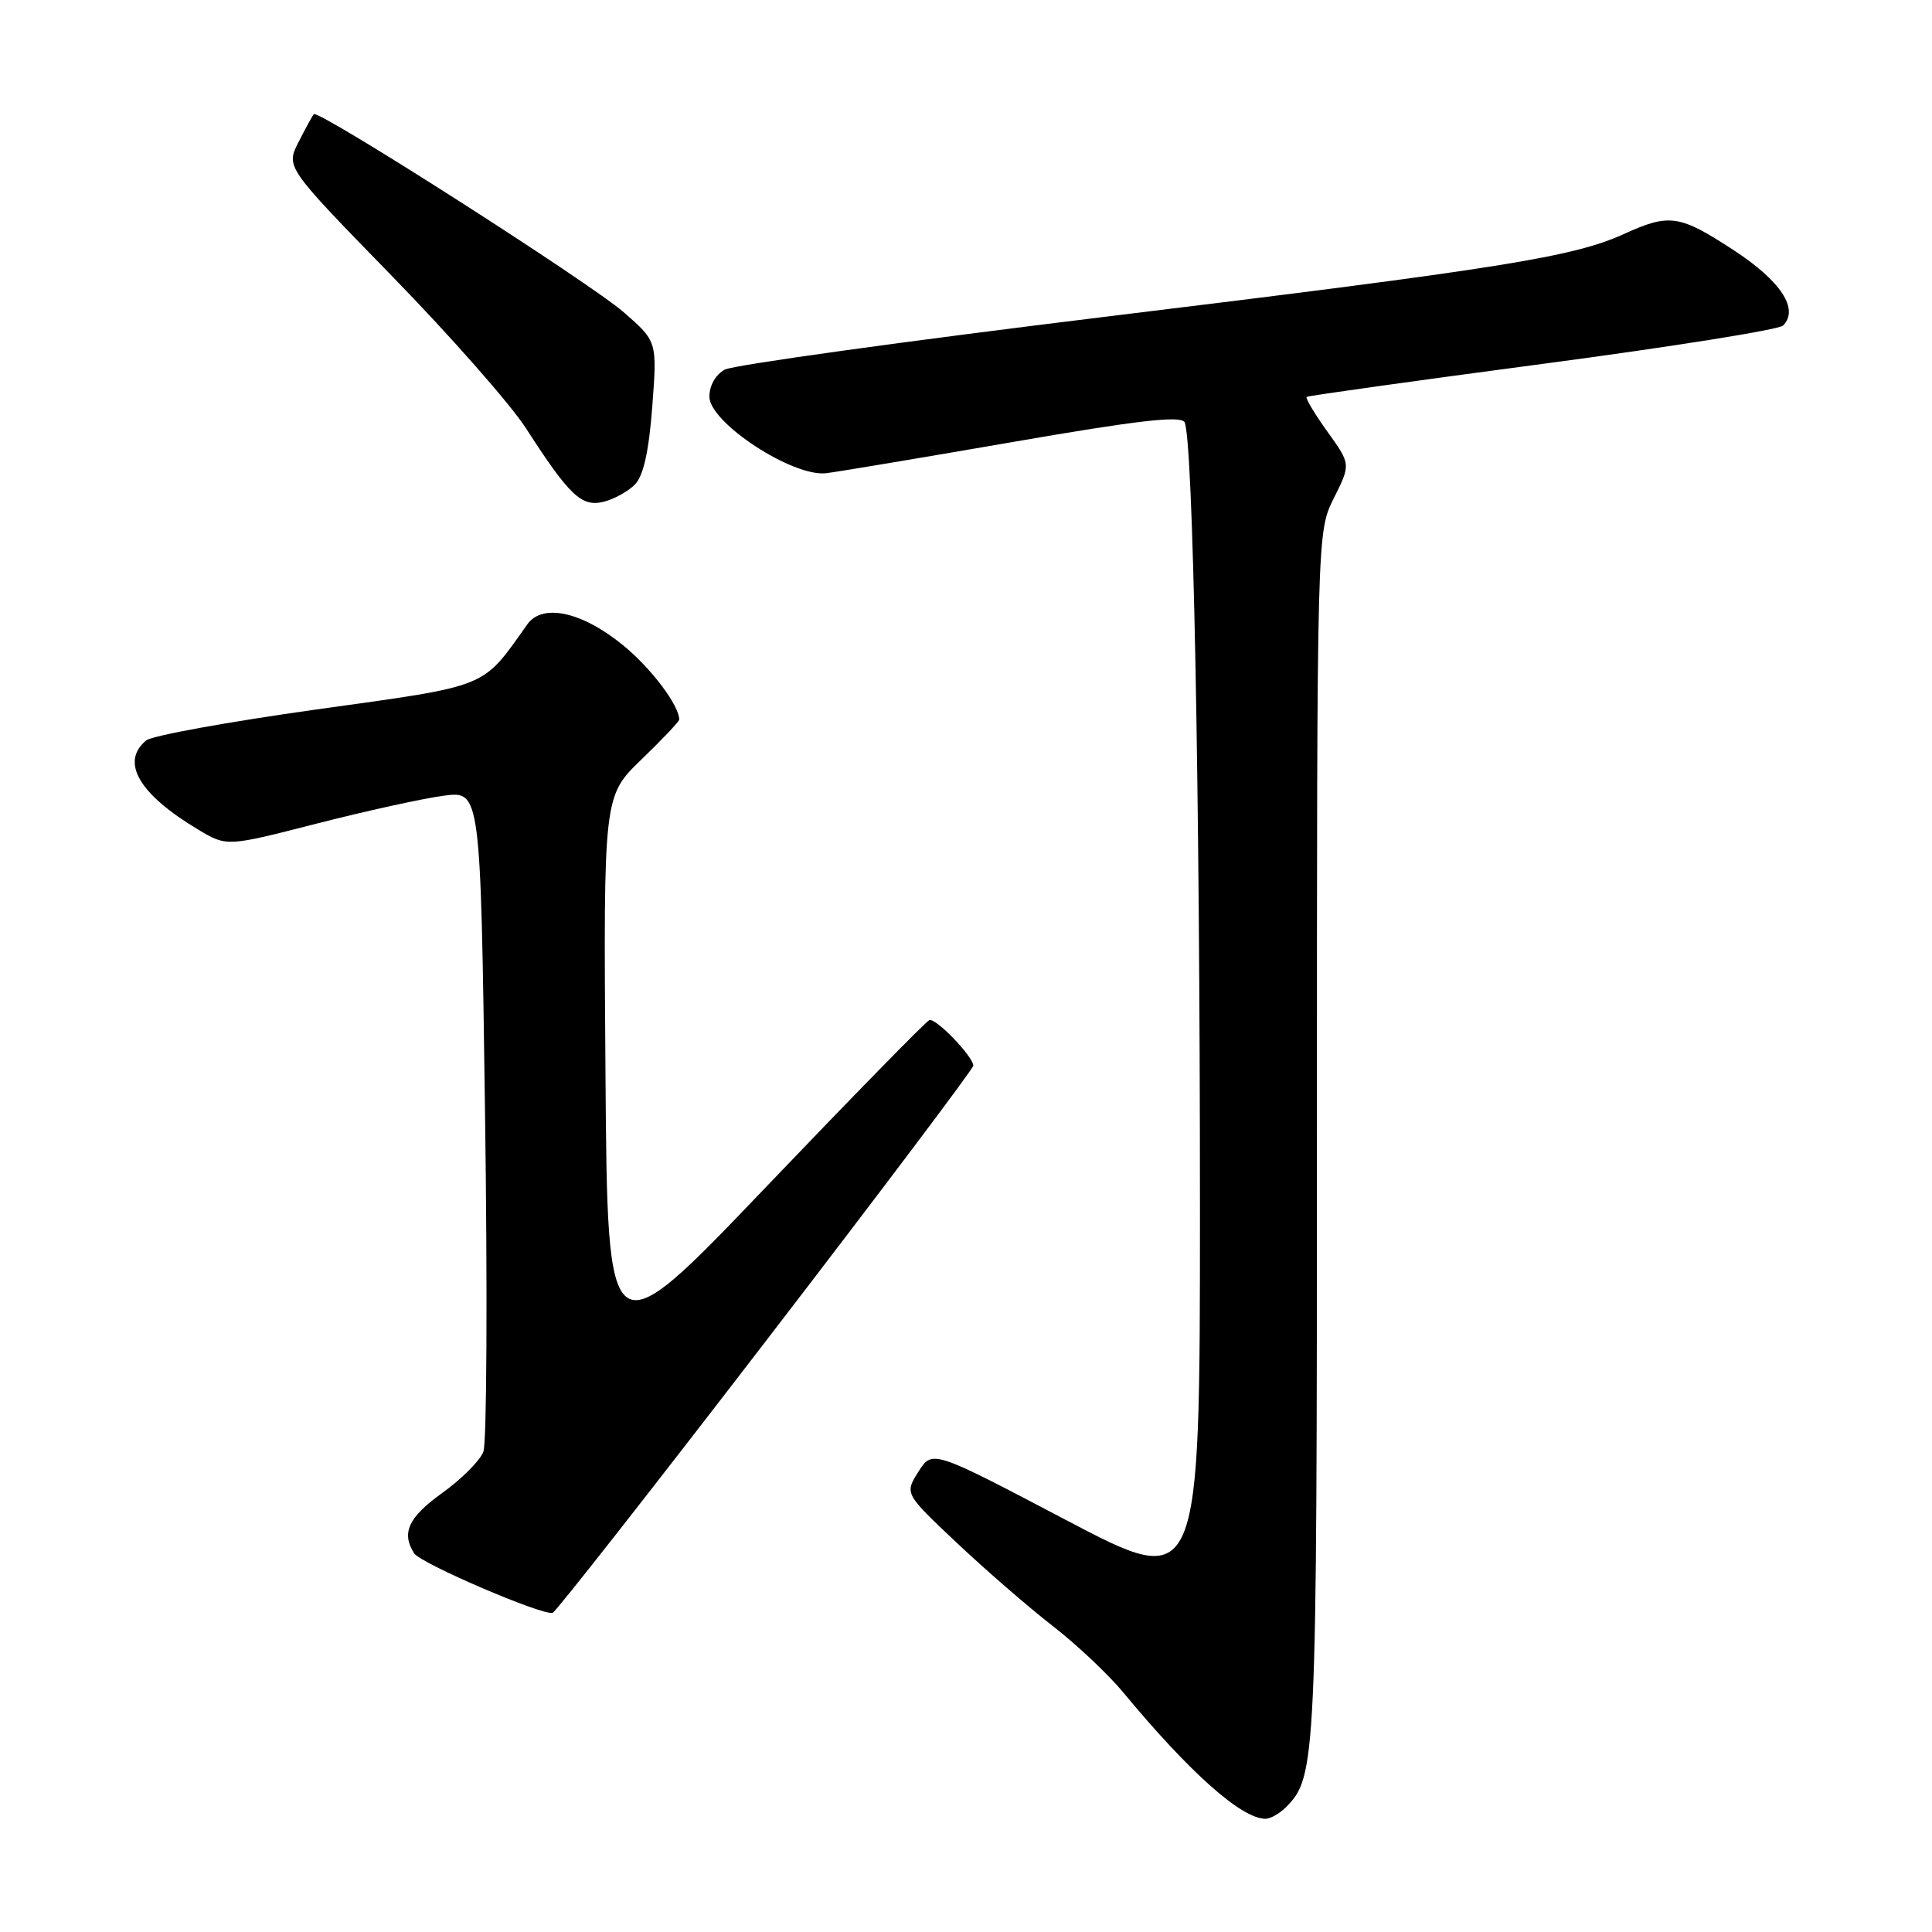 <?xml version="1.0" encoding="UTF-8" standalone="no"?>
<!DOCTYPE svg PUBLIC "-//W3C//DTD SVG 1.1//EN" "http://www.w3.org/Graphics/SVG/1.1/DTD/svg11.dtd" >
<svg xmlns="http://www.w3.org/2000/svg" xmlns:xlink="http://www.w3.org/1999/xlink" version="1.1" viewBox="0 0 256 256">
 <g >
 <path fill="currentColor"
d=" M 170.39 239.47 C 174.41 235.44 174.50 233.59 174.50 150.50 C 174.50 70.50 174.50 70.50 176.74 66.01 C 178.99 61.51 178.99 61.51 175.89 57.20 C 174.18 54.82 172.95 52.75 173.14 52.59 C 173.34 52.44 187.40 50.47 204.38 48.22 C 221.37 45.97 235.71 43.69 236.26 43.14 C 238.43 40.97 235.97 37.22 229.69 33.13 C 222.52 28.45 221.22 28.26 215.17 31.01 C 208.45 34.06 199.08 35.56 146.80 41.93 C 120.02 45.20 97.18 48.37 96.05 48.97 C 94.83 49.63 94.00 51.07 94.00 52.56 C 94.00 56.01 105.07 63.25 109.50 62.70 C 111.15 62.49 122.34 60.62 134.36 58.54 C 150.63 55.72 156.41 55.05 156.95 55.93 C 158.08 57.75 159.00 104.35 159.00 160.12 C 159.00 210.74 159.00 210.74 141.27 201.42 C 123.54 192.10 123.54 192.10 121.70 195.00 C 119.86 197.91 119.86 197.91 126.77 204.42 C 130.56 208.00 136.27 212.95 139.45 215.42 C 142.63 217.88 146.83 221.84 148.79 224.20 C 157.63 234.88 164.50 240.99 167.68 241.00 C 168.33 241.00 169.55 240.31 170.39 239.47 Z  M 101.48 177.70 C 116.62 158.00 128.99 141.58 128.97 141.20 C 128.91 139.94 123.98 134.84 123.14 135.17 C 122.69 135.35 112.91 145.35 101.41 157.38 C 80.50 179.26 80.50 179.26 80.23 142.38 C 79.96 105.50 79.96 105.50 84.98 100.65 C 87.74 97.99 90.00 95.60 90.00 95.35 C 90.00 93.48 86.29 88.55 82.60 85.53 C 77.15 81.06 71.89 79.90 69.88 82.72 C 63.77 91.31 65.08 90.78 41.91 94.01 C 30.27 95.64 20.13 97.48 19.37 98.11 C 15.92 100.97 18.41 105.23 26.27 109.93 C 30.04 112.19 30.04 112.19 41.93 109.14 C 48.48 107.46 56.05 105.80 58.76 105.44 C 63.68 104.78 63.68 104.78 64.27 147.51 C 64.60 171.00 64.50 191.19 64.05 192.36 C 63.60 193.54 61.16 195.99 58.62 197.81 C 54.12 201.04 53.15 203.11 54.87 205.82 C 55.72 207.16 71.87 214.09 73.23 213.71 C 73.64 213.59 86.35 197.39 101.48 177.70 Z  M 84.14 64.19 C 85.26 63.03 85.98 59.80 86.43 53.87 C 87.08 45.24 87.08 45.24 82.64 41.37 C 78.13 37.44 42.17 14.46 41.58 15.13 C 41.40 15.33 40.49 16.99 39.56 18.82 C 37.87 22.14 37.87 22.14 51.91 36.55 C 59.63 44.47 67.63 53.55 69.68 56.73 C 75.47 65.70 77.05 67.20 79.97 66.49 C 81.36 66.15 83.24 65.11 84.14 64.19 Z "/>
</g>
</svg>